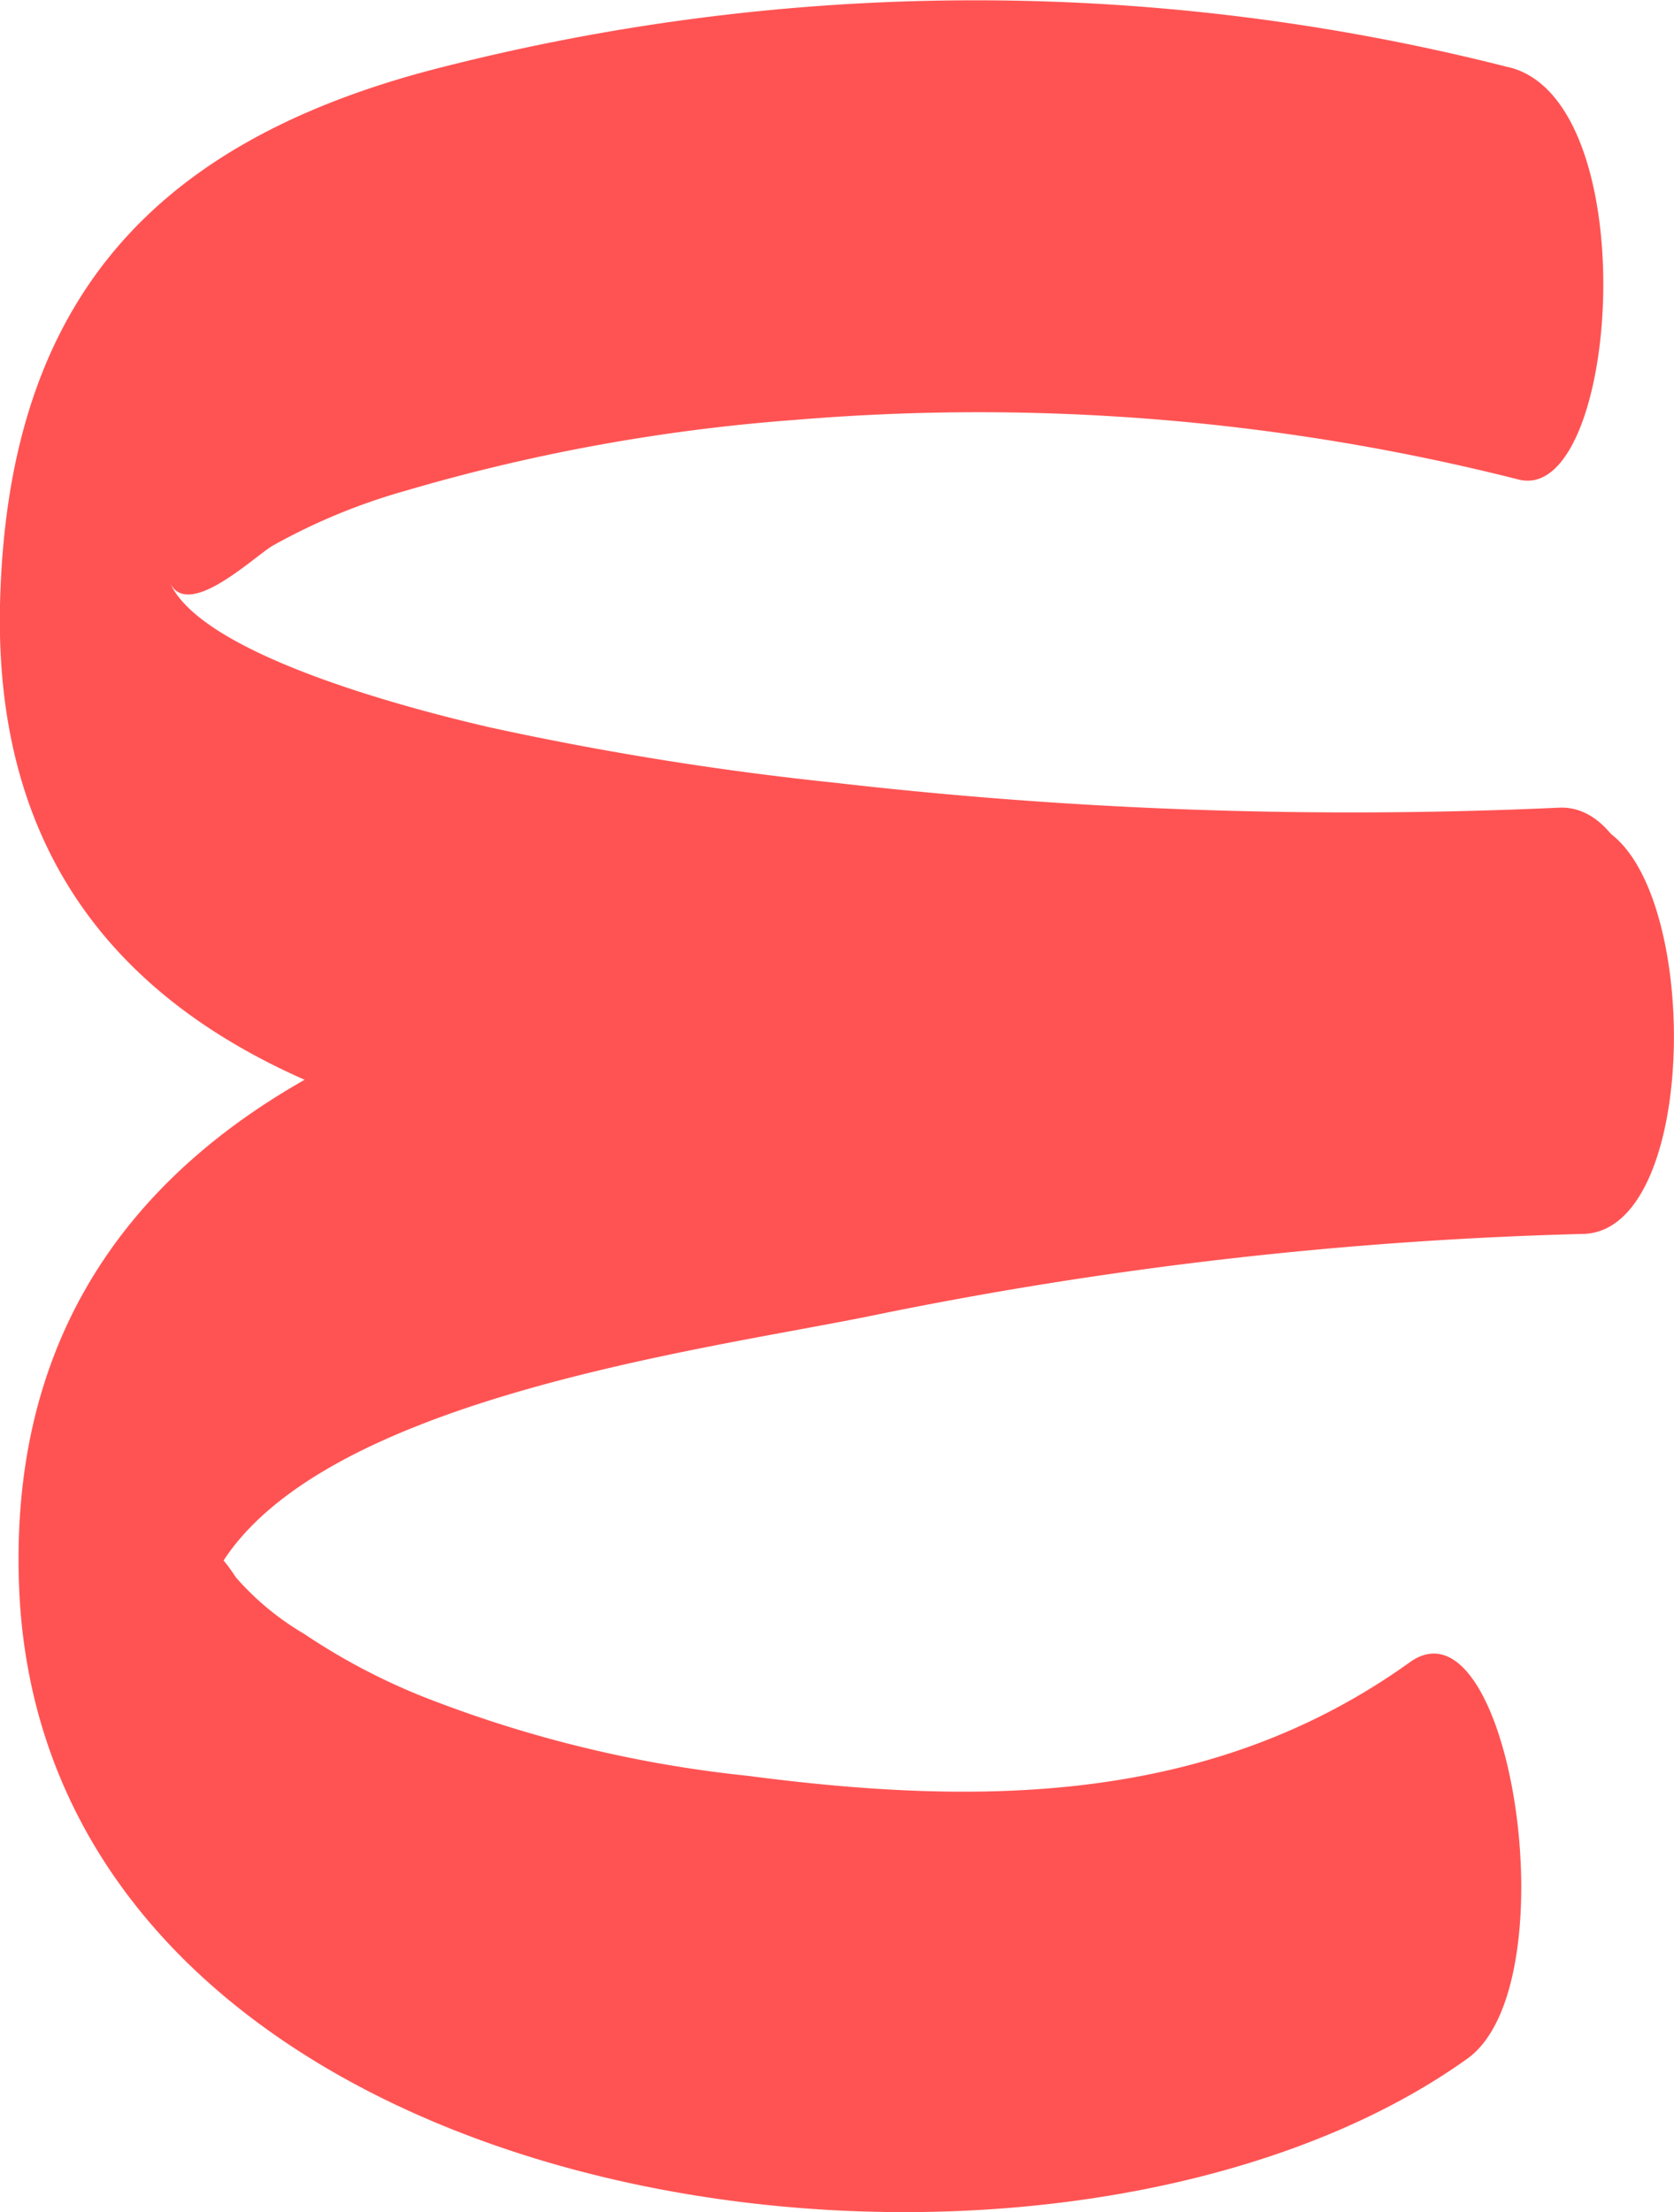 <svg xmlns="http://www.w3.org/2000/svg" viewBox="0 0 47.07 62.17"><defs><style>.cls-1{fill:#ff5353;}</style></defs><title>test_three</title><g id="Layer_2" data-name="Layer 2"><g id="Layer_2-2" data-name="Layer 2"><path class="cls-1" d="M42.38,1.88A60.71,60.71,0,0,0,12,2C4.08,4.13.19,8.69,0,17-.19,25.71,5.28,30,13.25,31.88c10,2.39,20.62,2.85,30.88,2.41,3.58-.15,3.26-11.74-.29-11.59A127,127,0,0,1,23.48,22a88.58,88.58,0,0,1-9.72-1.56c-1.59-.37-8.67-2.06-9.08-4.38.3,1.69,2.45-.42,3-.73a17.09,17.09,0,0,1,3.7-1.53,52.59,52.59,0,0,1,11-2,61.85,61.85,0,0,1,20.33,1.68c2.82.69,3.59-10.64-.28-11.59Z"/><path class="cls-1" d="M44.25,23.09a112.28,112.28,0,0,0-30.38,5C5.61,30.69,0,35.86.56,45.05c1.16,17.51,28.92,21.23,40.7,12.81,2.92-2.09,1.2-13.16-1.62-11.14-5.58,4-12.06,4.05-18.62,3.19a34.72,34.72,0,0,1-9.09-2.21,17.87,17.87,0,0,1-3.38-1.78,7.76,7.76,0,0,1-1.92-1.59c-.65-1-.91-.92-.76.3,2.28-5.27,14-6.68,18.83-7.69a114,114,0,0,1,19.83-2.26c3.56-.11,3.29-11.7-.28-11.59Z"/></g></g></svg>